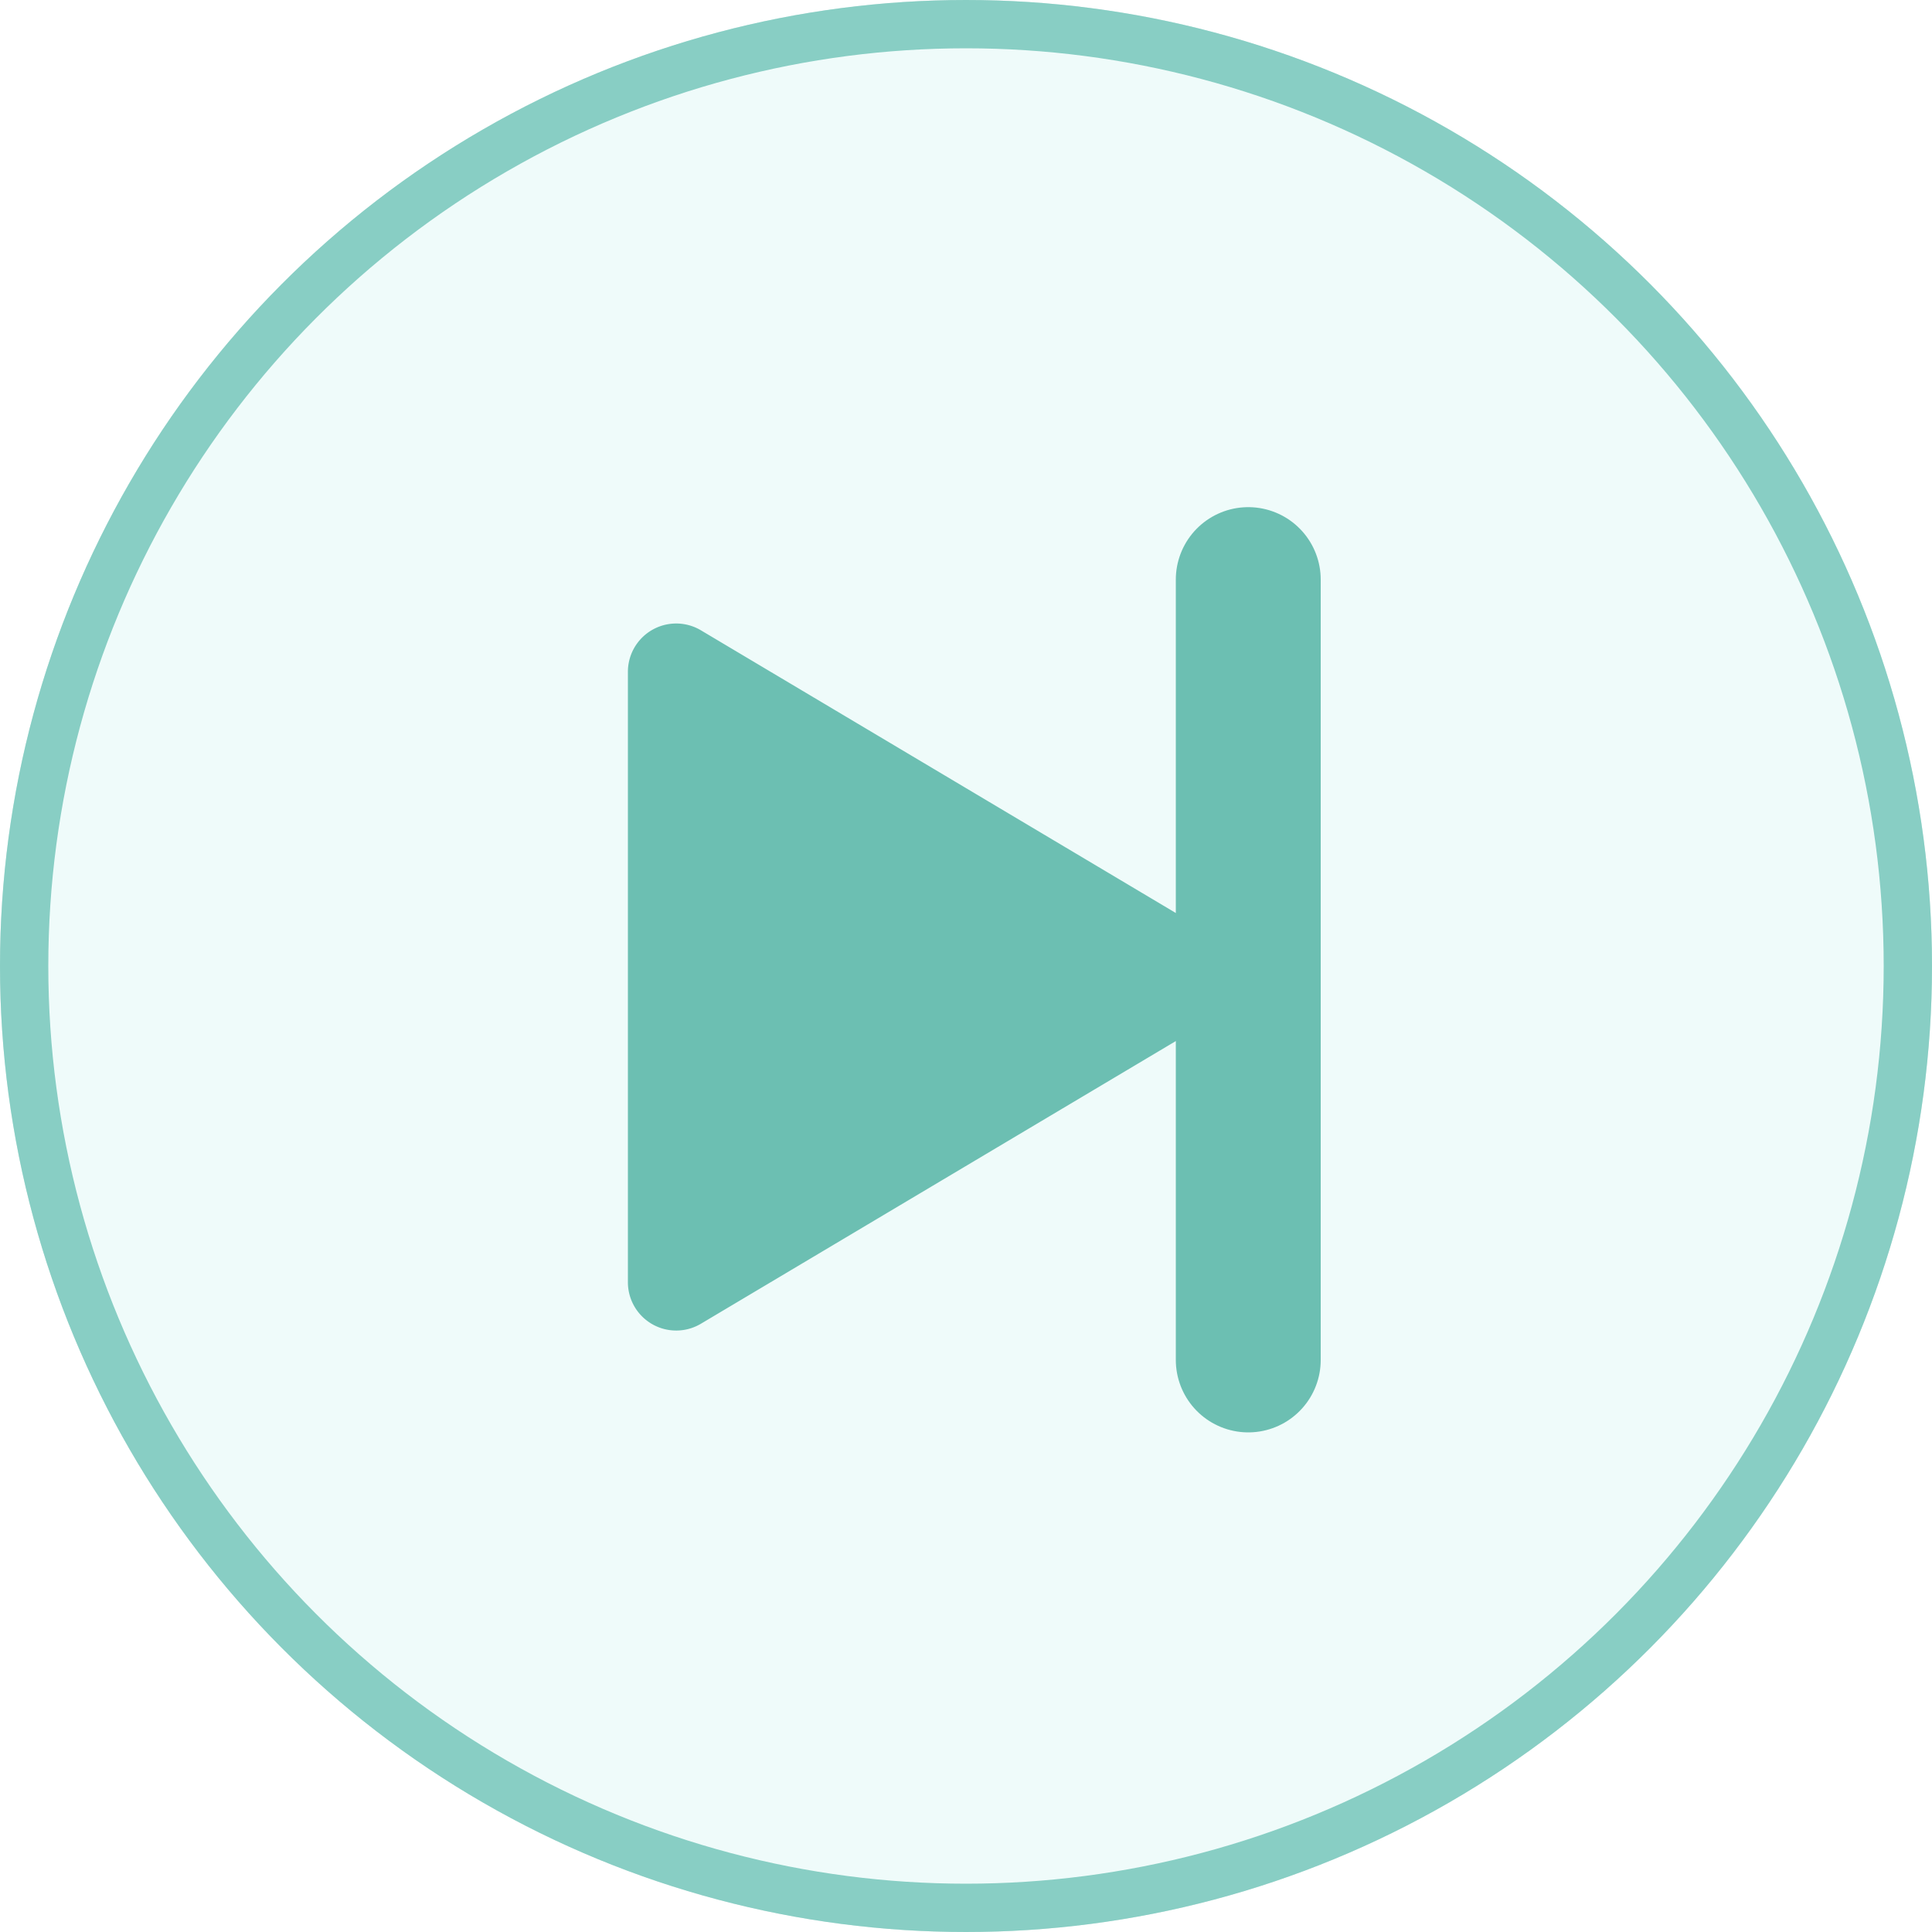 <svg xmlns="http://www.w3.org/2000/svg" width="40" height="40" viewBox="0 0 40 40">
  <g id="Group_18018" data-name="Group 18018" transform="translate(-243 -698)">
    <g id="Ellipse_525" data-name="Ellipse 525" transform="translate(243 698)" fill="none" stroke="#6cbfb2" stroke-width="1">
      <circle cx="20" cy="20" r="20" stroke="none"/>
      <circle cx="20" cy="20" r="19.5" fill="none"/>
    </g>
    <circle id="Ellipse_518" data-name="Ellipse 518" cx="20" cy="20" r="20" transform="translate(243 698)" fill="#c8f2ec" opacity="0.3"/>
    <g id="Group_18003" data-name="Group 18003" transform="translate(-8.603 -17.313)">
      <path id="Polygon_1" data-name="Polygon 1" d="M7.219,1.444a1,1,0,0,1,1.719,0l6.319,10.616a1,1,0,0,1-.859,1.511H1.759A1,1,0,0,1,.9,12.059Z" transform="translate(278.174 727.463) rotate(90)" fill="#6cbfb2"/>
      <line id="Line_9" data-name="Line 9" y2="16.156" transform="translate(277.447 727.313)" fill="none" stroke="#6cbfb2" stroke-linecap="round" stroke-width="3"/>
    </g>
  </g>
</svg>
